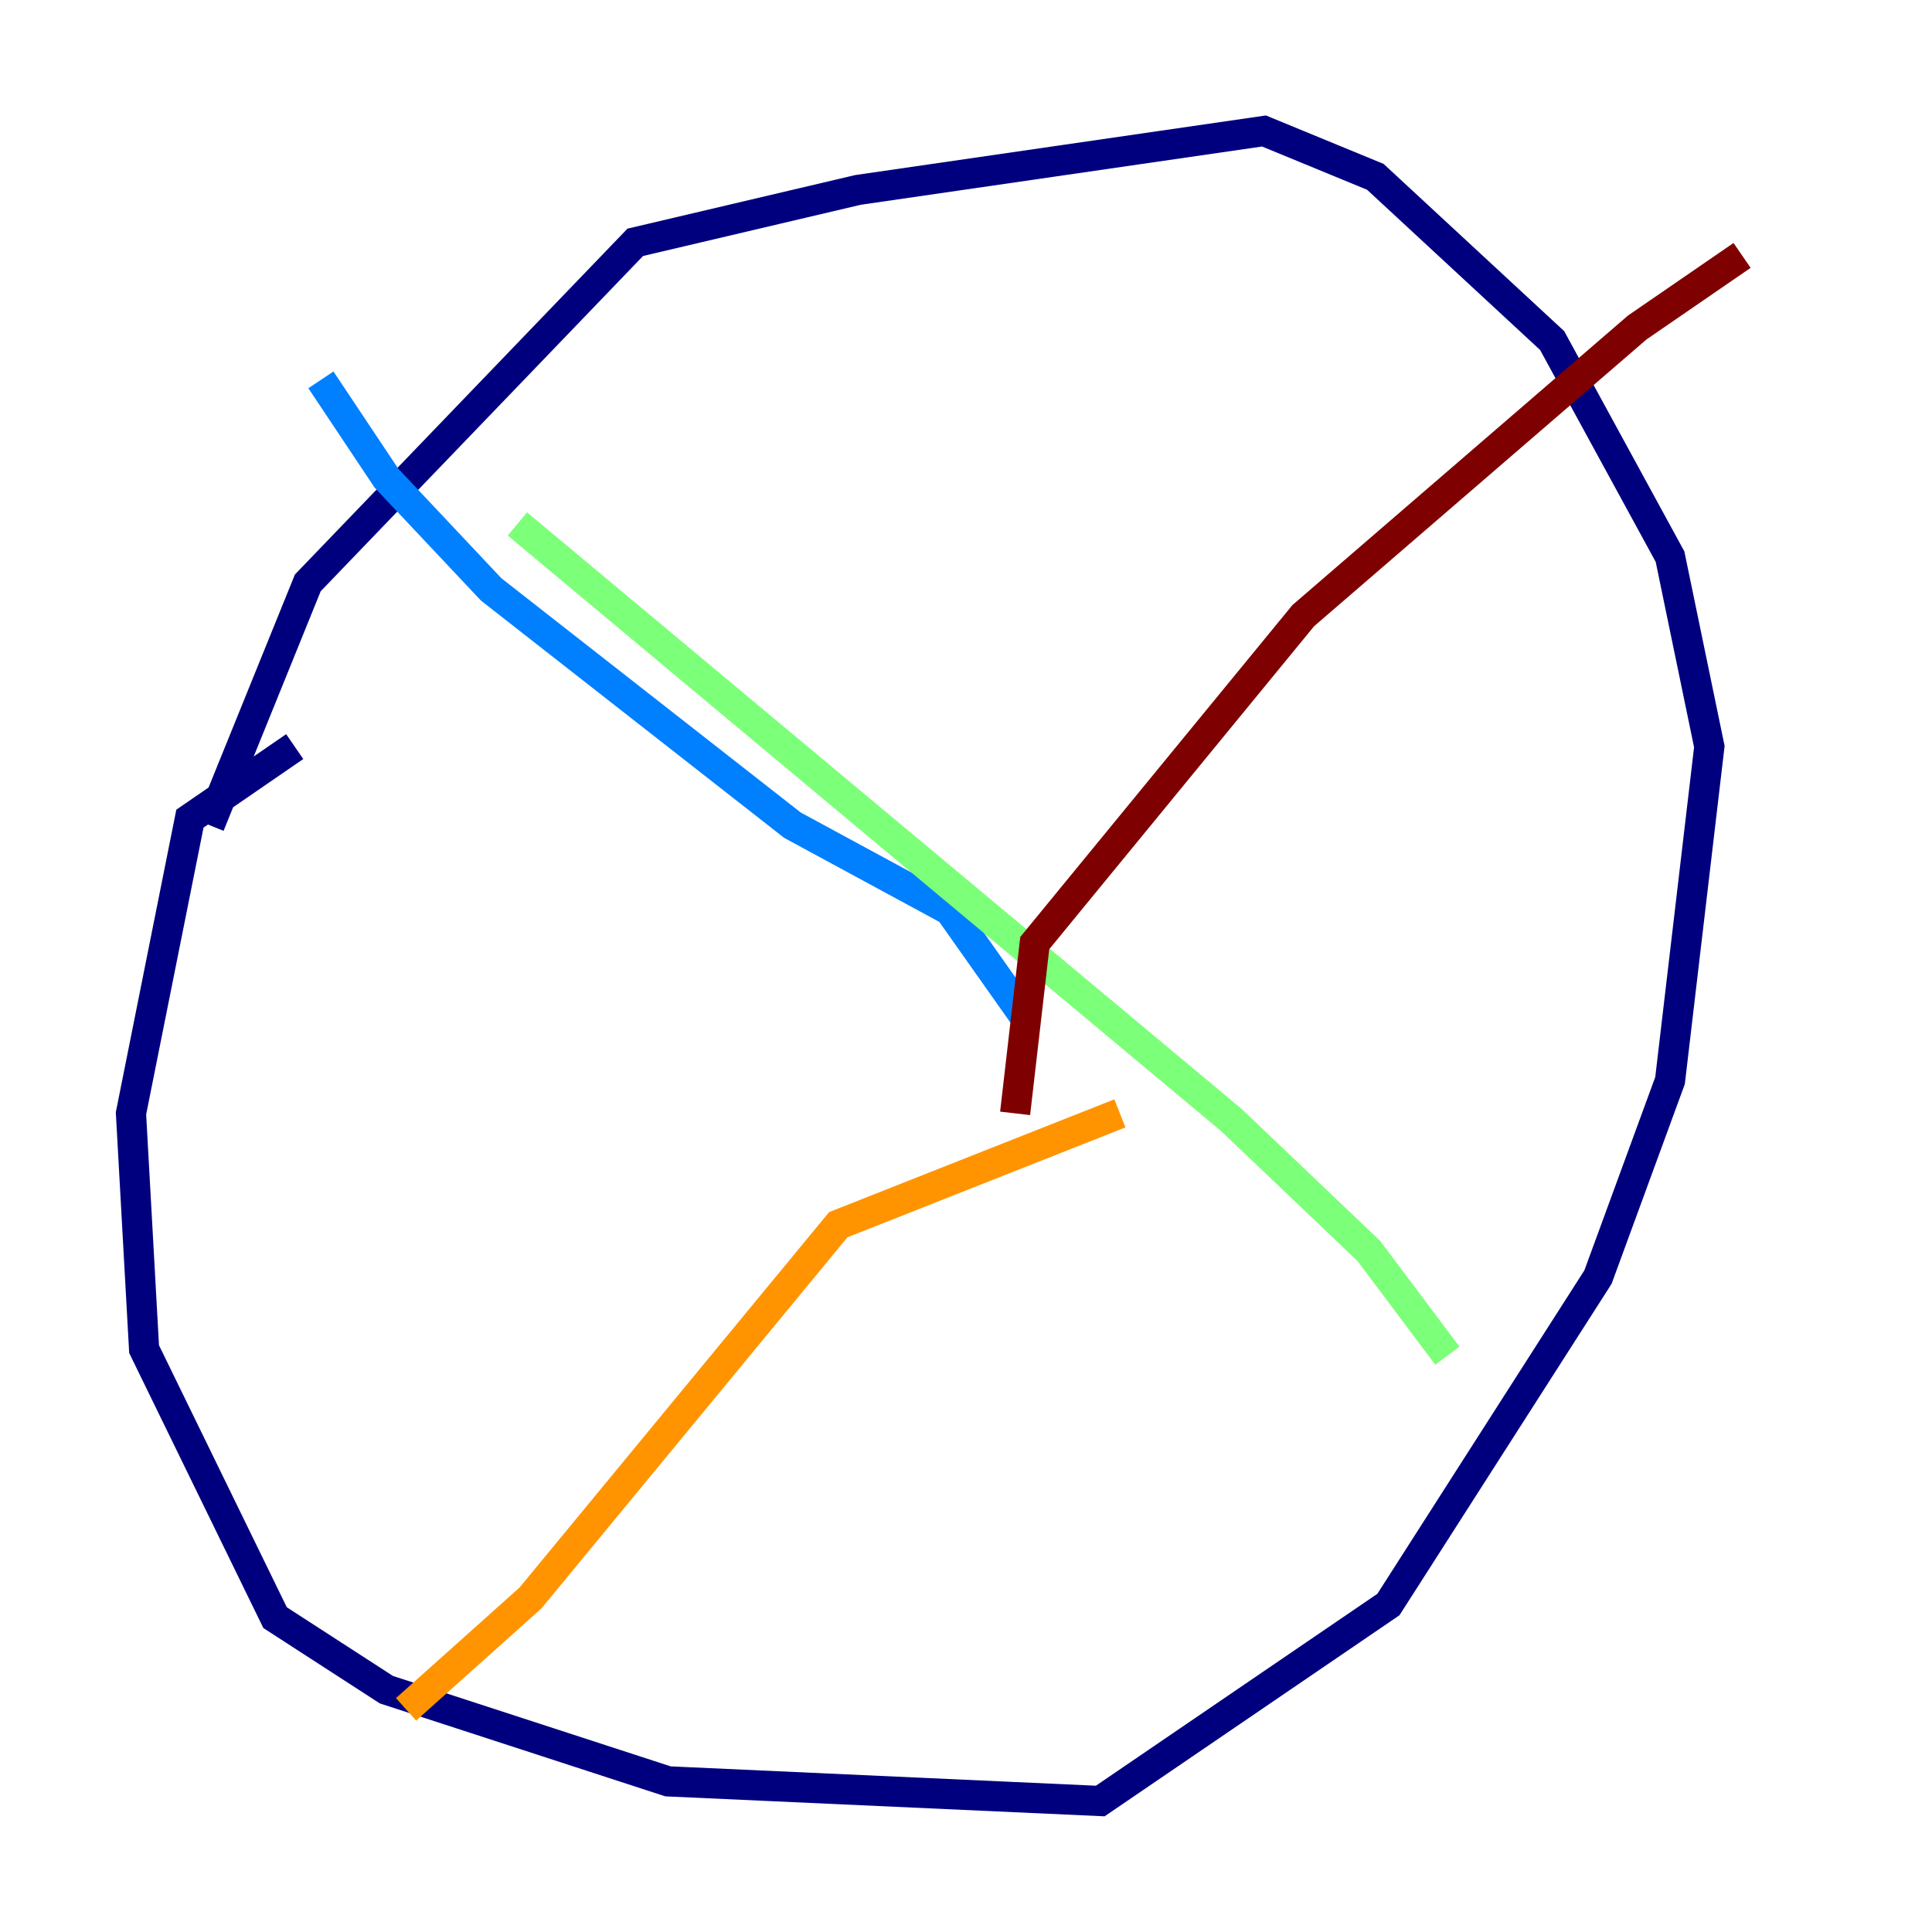 <?xml version="1.0" encoding="utf-8" ?>
<svg baseProfile="tiny" height="128" version="1.2" viewBox="0,0,128,128" width="128" xmlns="http://www.w3.org/2000/svg" xmlns:ev="http://www.w3.org/2001/xml-events" xmlns:xlink="http://www.w3.org/1999/xlink"><defs /><polyline fill="none" points="19.525,49.464 12.583,54.237 8.678,73.763 9.546,89.383 18.224,107.173 25.6,111.946 44.258,118.02 72.895,119.322 91.986,106.305 105.871,84.61 110.644,71.593 113.248,49.464 110.644,36.881 102.834,22.563 91.119,11.715 83.742,8.678 56.841,12.583 42.088,16.054 20.393,38.617 13.885,54.671" stroke="#00007f" stroke-width="2" /><polyline fill="none" points="68.122,67.688 62.915,60.312 52.502,54.671 32.542,39.051 25.6,31.675 21.261,25.166" stroke="#0080ff" stroke-width="2" /><polyline fill="none" points="34.278,34.712 81.573,74.197 90.685,82.875 95.891,89.817" stroke="#7cff79" stroke-width="2" /><polyline fill="none" points="74.197,73.763 55.539,81.139 35.146,105.871 26.902,113.248" stroke="#ff9400" stroke-width="2" /><polyline fill="none" points="67.254,73.763 68.556,62.481 86.346,40.786 108.475,21.695 115.417,16.922" stroke="#7f0000" stroke-width="2" /></svg>